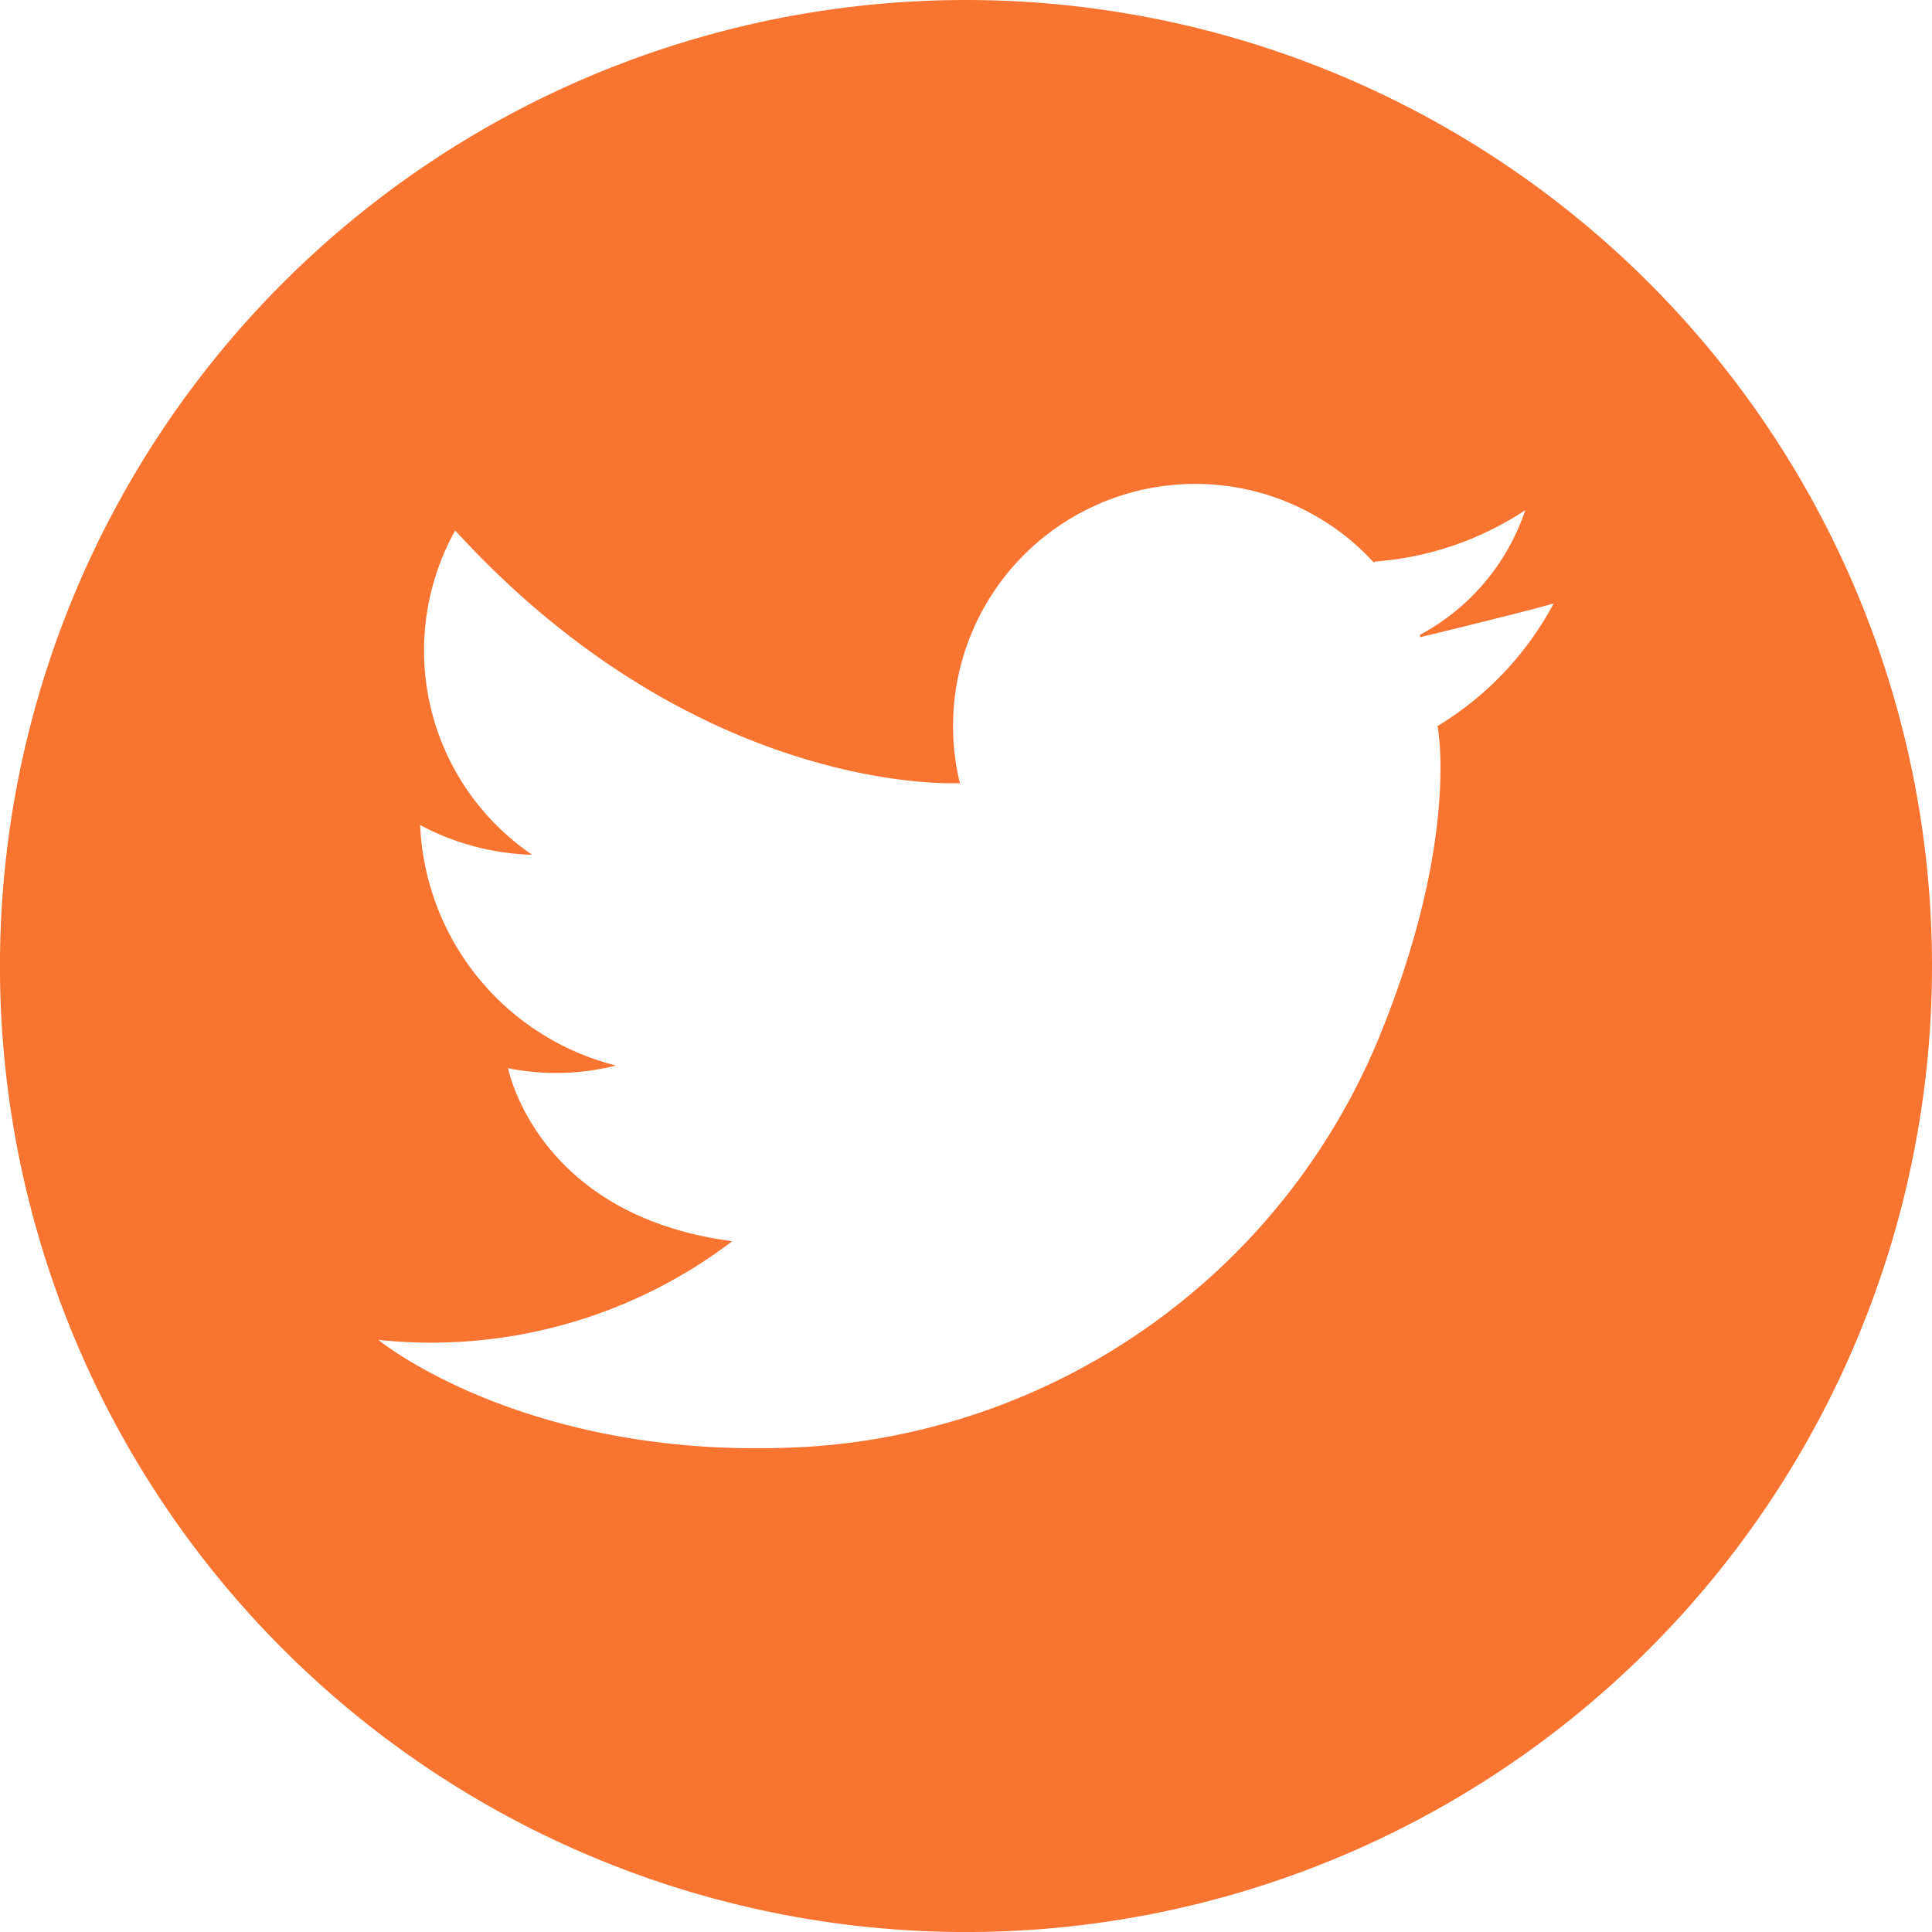 <svg xmlns="http://www.w3.org/2000/svg" width="46.547" height="46.548" viewBox="0 0 46.547 46.548"><path d="M37.48,14.165A23.274,23.274,0,1,0,60.754,37.439,23.274,23.274,0,0,0,37.48,14.165ZM48.841,31.657s.553,2.742-1.432,7.56a15.98,15.98,0,0,1-13.672,9.8c-6.771.423-10.417-2.572-10.417-2.572a11.981,11.981,0,0,0,8.529-2.376c-4.72-.619-5.4-4.167-5.4-4.167a5.928,5.928,0,0,0,2.6-.065,6.255,6.255,0,0,1-4.72-5.794,6.1,6.1,0,0,0,2.7.716,5.949,5.949,0,0,1-1.855-7.813c5.892,6.446,12.141,6.087,12.141,6.087l.028.042a5.835,5.835,0,0,1,9.961-5.36l.037-.021a7.582,7.582,0,0,0,3.613-1.237,5.315,5.315,0,0,1-2.544,3.006l.021.052c.728-.176,2.681-.654,3.208-.812A7.644,7.644,0,0,1,48.841,31.657Z" transform="translate(-14.207 -14.165)" fill="#f87430"/></svg>